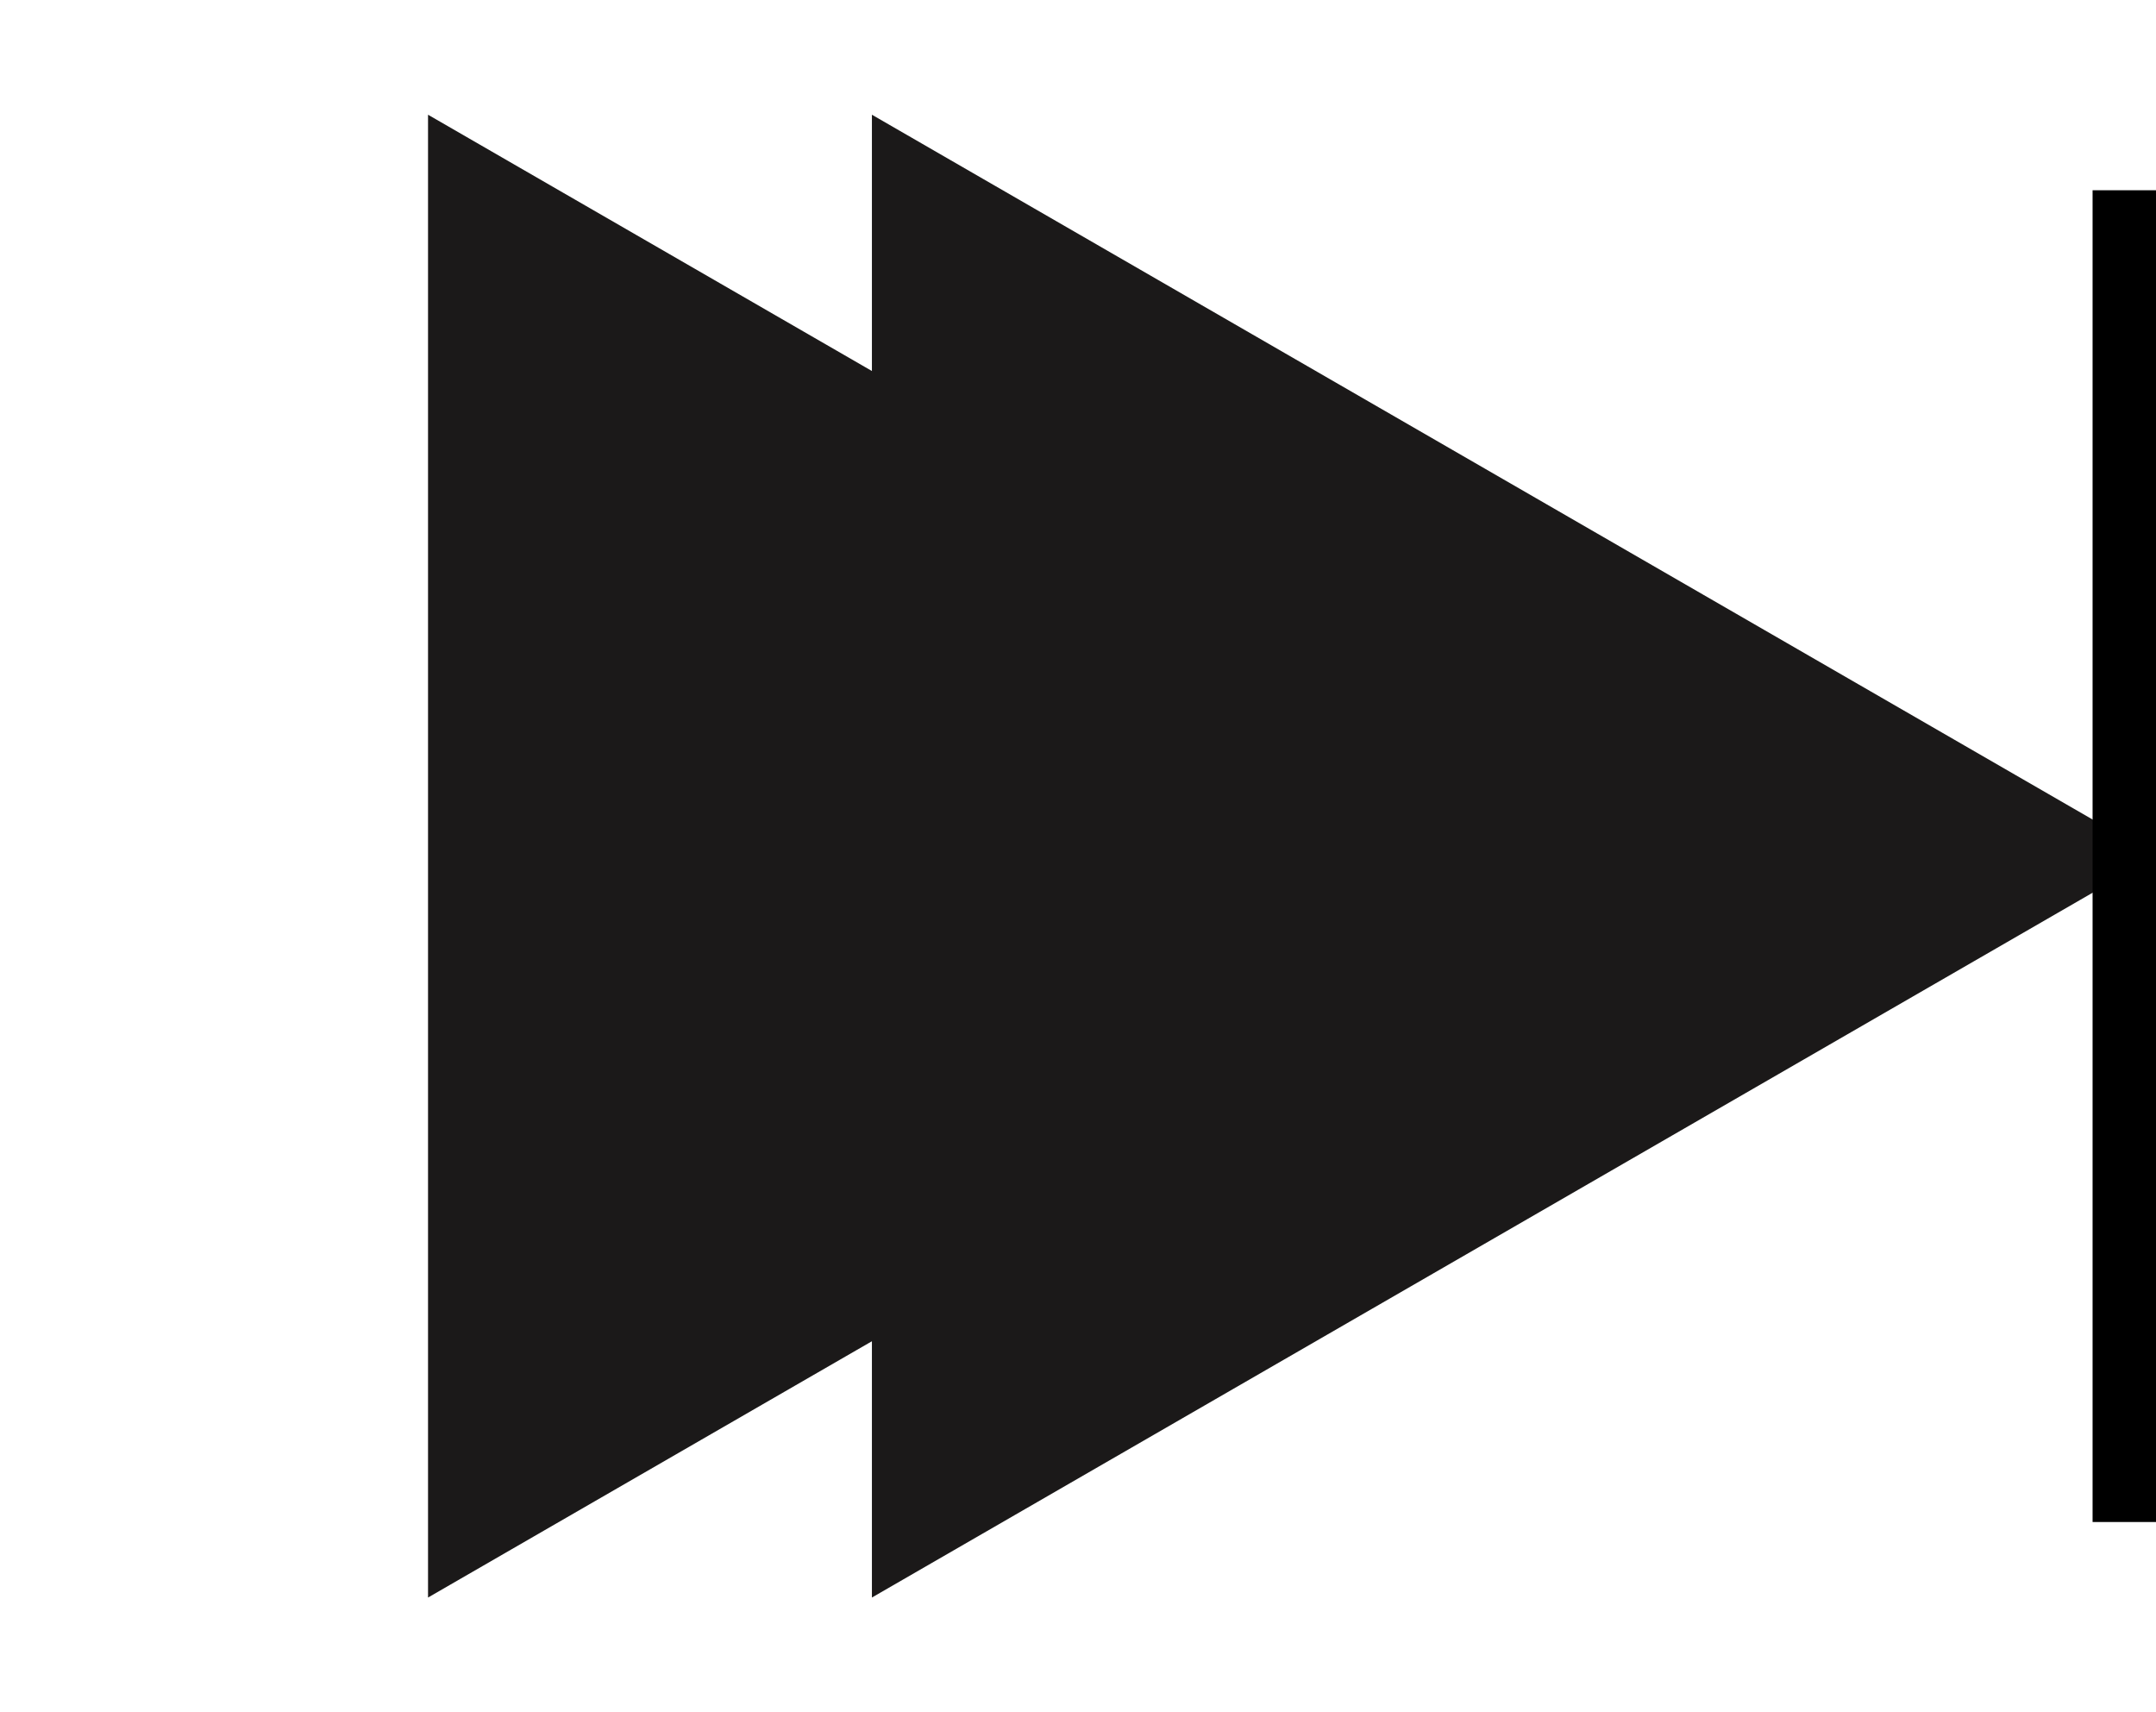 <svg width="34" height="27" viewBox="0 0 34 27" fill="none" xmlns="http://www.w3.org/2000/svg">
<path d="M27 13.5L6.75 25.191V1.809L27 13.5Z" fill="#1B1919"/>
<path d="M34 13.5L13.75 25.191V1.809L34 13.5Z" fill="#1B1919"/>
<rect x="33" y="3" width="1" height="21" fill="black"/>
</svg>
